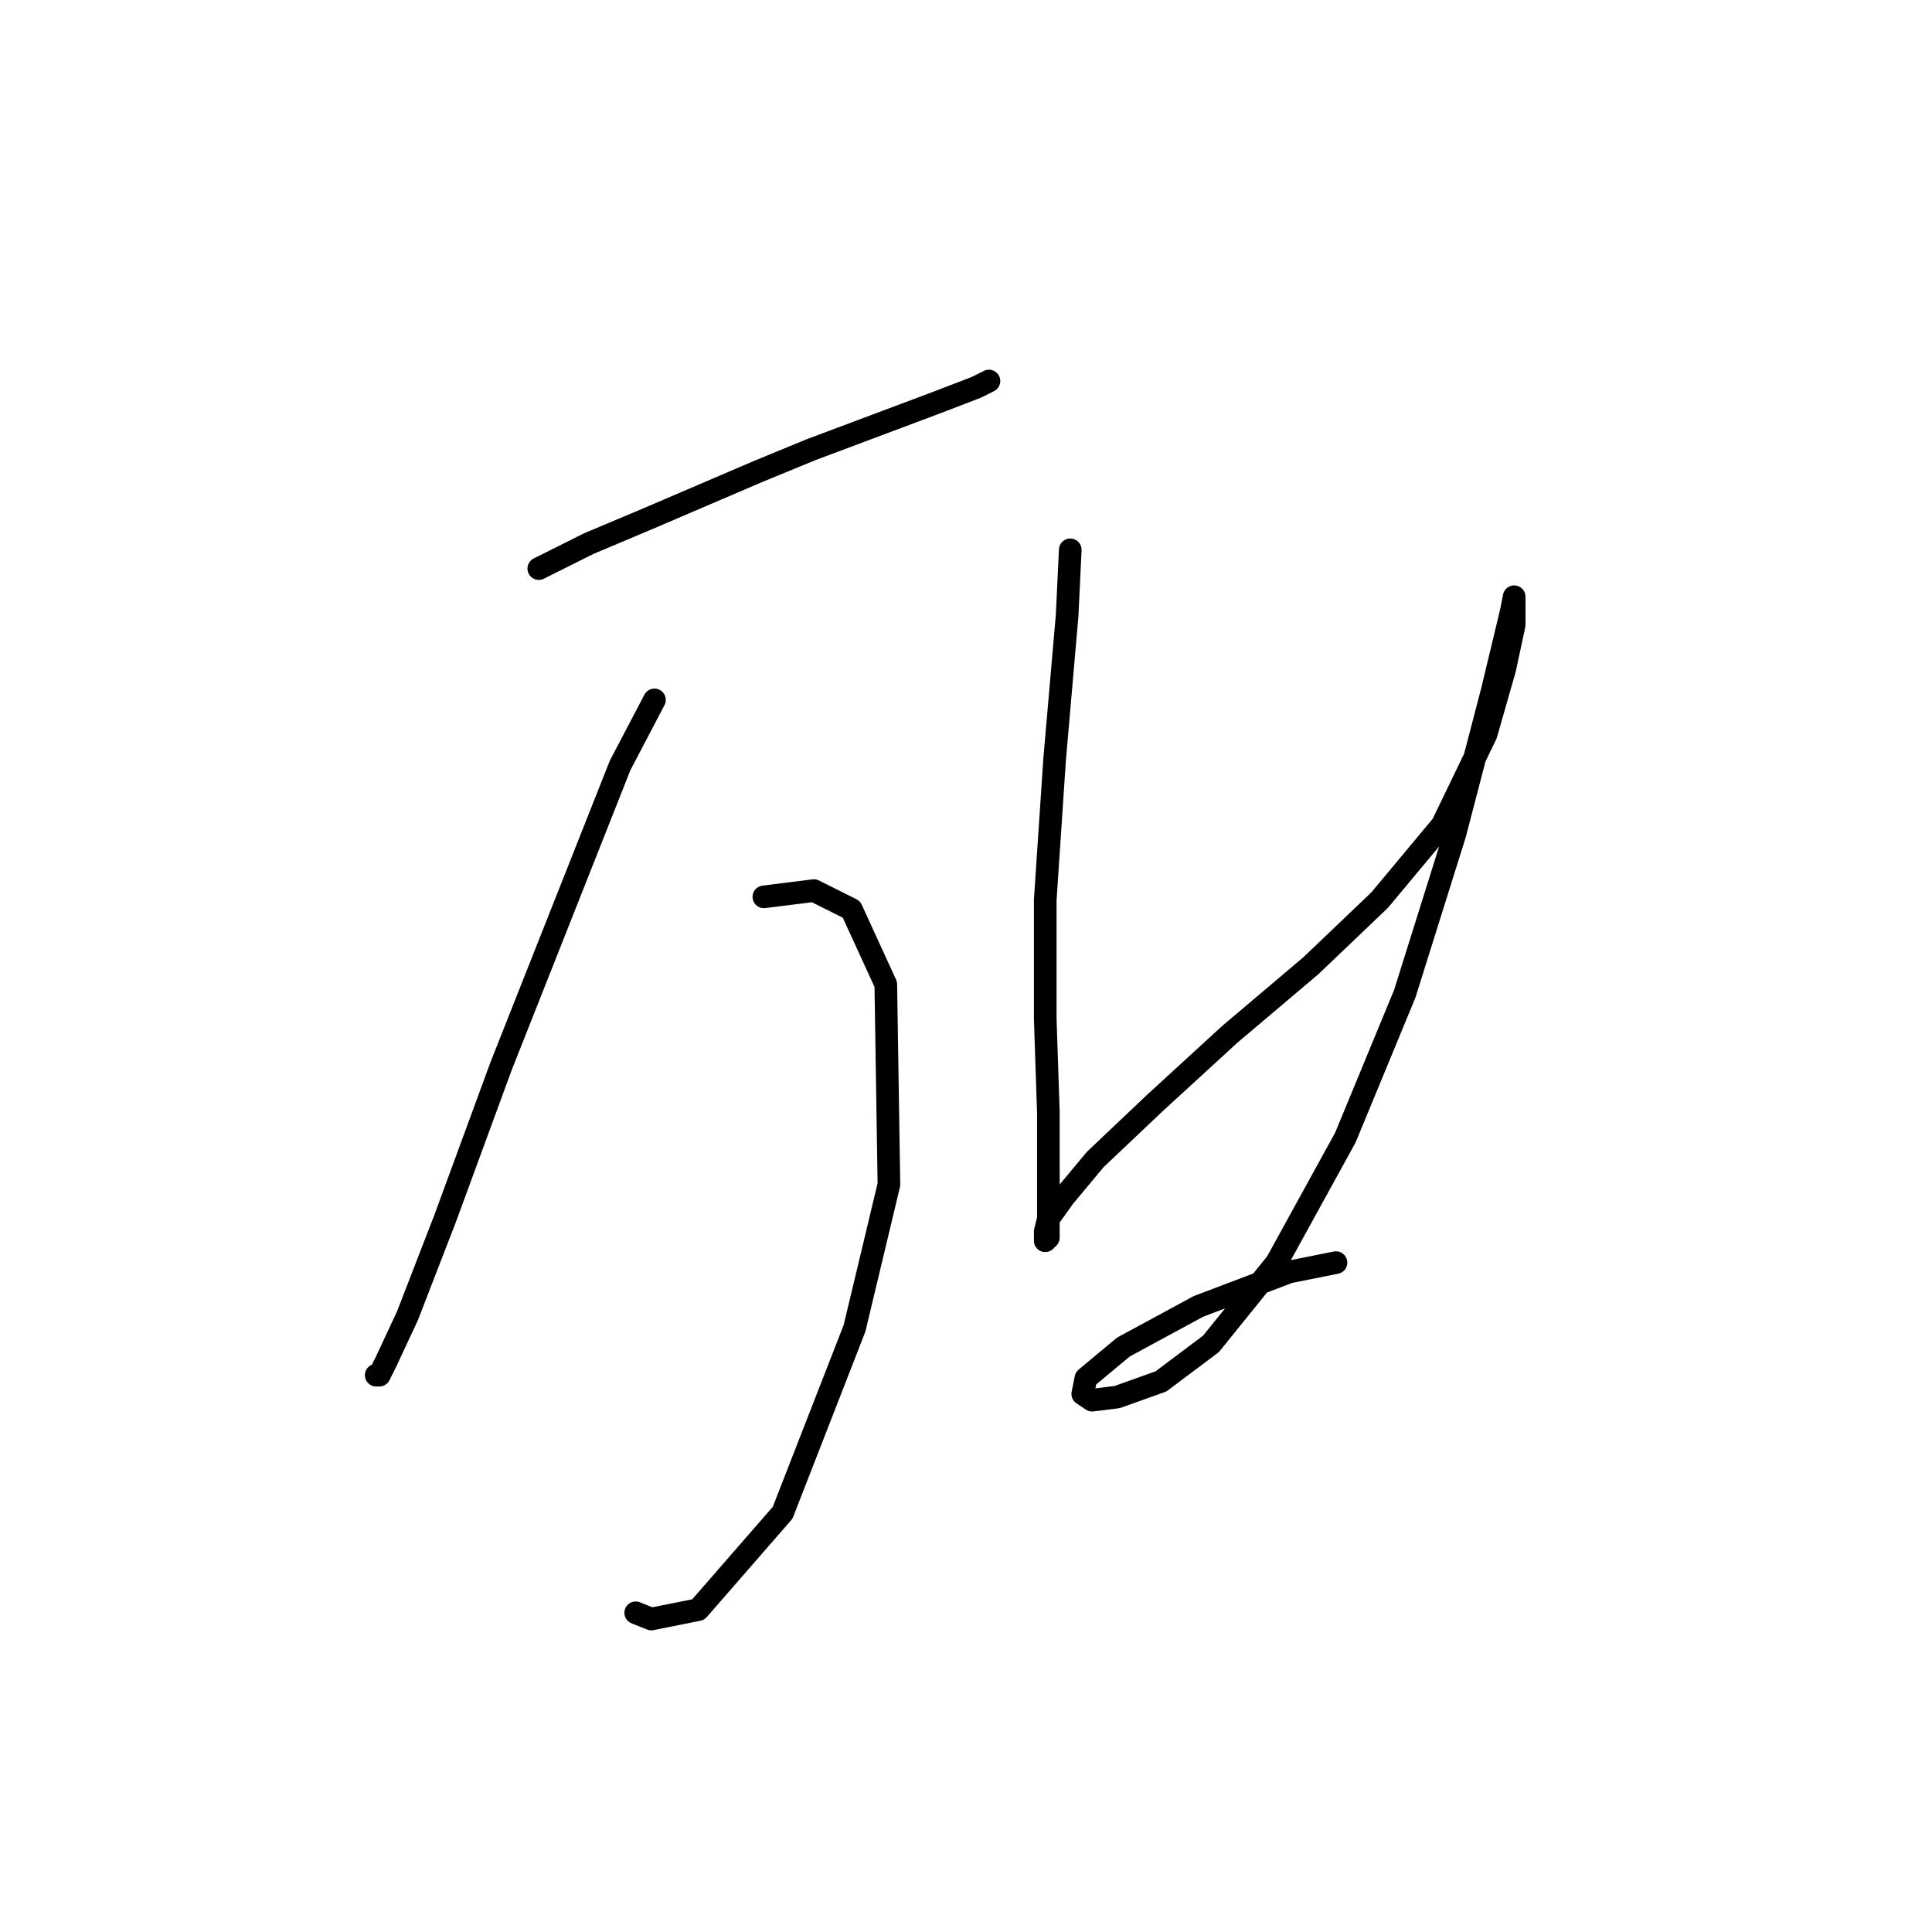 <?xml version="1.0" standalone="no"?>
    <svg width="256" height="256" xmlns="http://www.w3.org/2000/svg" version="1.1">
    <polyline stroke="black" stroke-width="3" stroke-linecap="round" fill="transparent" stroke-linejoin="round" points="71.391 75.341 78.019 72.027 85.89 68.713 100.389 62.499 107.431 59.6 114.059 57.114 124.001 53.386 129.386 51.315 131.043 50.486 131.043 50.486 " />
        <polyline stroke="black" stroke-width="3" stroke-linecap="round" fill="transparent" stroke-linejoin="round" points="86.718 92.74 82.161 101.439 66.42 141.207 58.963 161.506 53.992 174.348 51.092 180.561 50.264 182.218 49.85 182.218 49.85 182.218 " />
        <polyline stroke="black" stroke-width="3" stroke-linecap="round" fill="transparent" stroke-linejoin="round" points="101.217 118.838 107.845 118.009 112.816 120.495 117.373 130.437 117.787 156.949 113.23 176.005 103.703 200.446 92.518 213.287 86.304 214.53 84.233 213.702 84.233 213.702 " />
        <polyline stroke="black" stroke-width="3" stroke-linecap="round" fill="transparent" stroke-linejoin="round" points="141.814 72.856 141.4 81.555 139.743 100.611 138.5 119.252 138.5 134.994 138.914 147.421 138.914 156.121 138.914 161.506 138.914 163.991 138.5 164.406 138.5 163.991 138.5 163.163 138.914 161.506 140.985 158.606 145.128 153.635 152.999 146.178 162.941 137.065 173.711 127.951 182.825 119.252 191.11 109.31 196.91 97.297 199.395 88.597 200.638 82.798 200.638 79.484 200.638 79.069 200.224 81.141 197.738 91.497 192.767 110.553 186.139 131.68 178.268 150.735 169.155 167.305 160.455 178.076 153.827 183.047 148.028 185.118 144.714 185.533 143.471 184.704 143.885 182.633 148.856 178.49 158.798 173.105 170.812 168.548 177.025 167.305 177.025 167.305 " />
        </svg>
